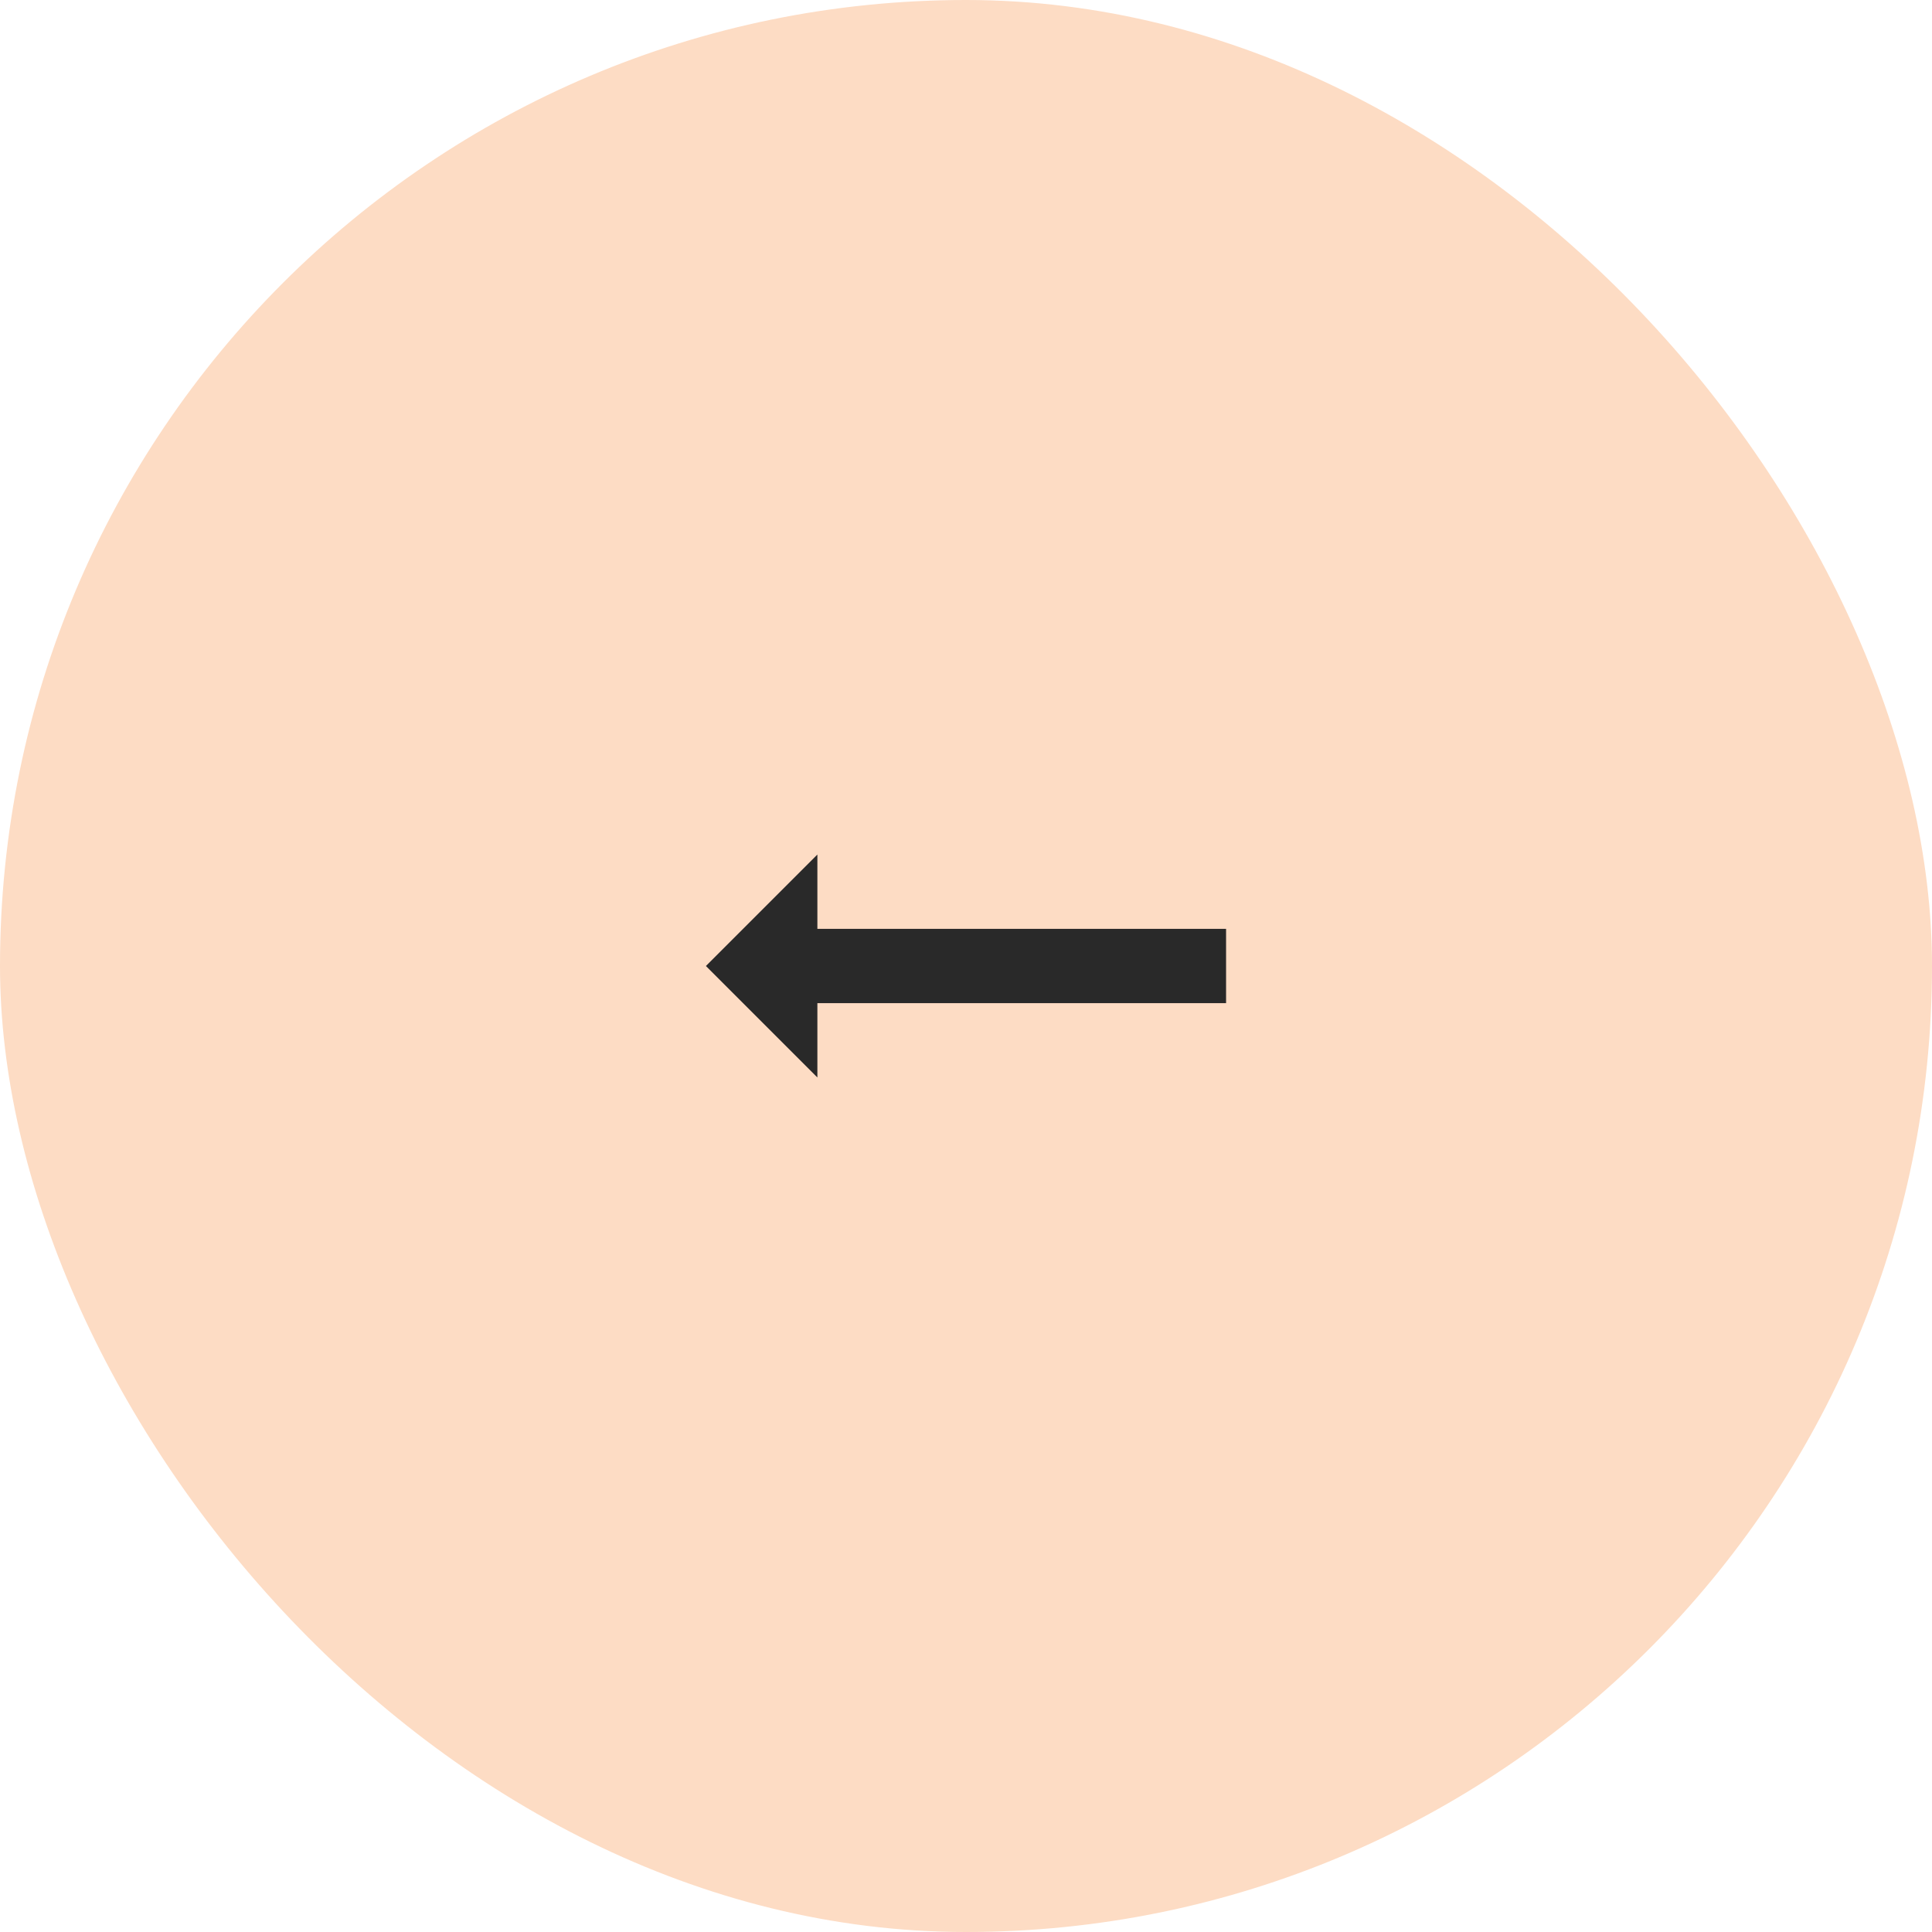 <svg width="52" height="52" viewBox="0 0 52 52" fill="none" xmlns="http://www.w3.org/2000/svg">
<rect width="52" height="52" rx="26" fill="#FDDCC4"/>
<path d="M33 25V27H22V29L19 26L22 23V25H33Z" fill="#292929"/>
</svg>
